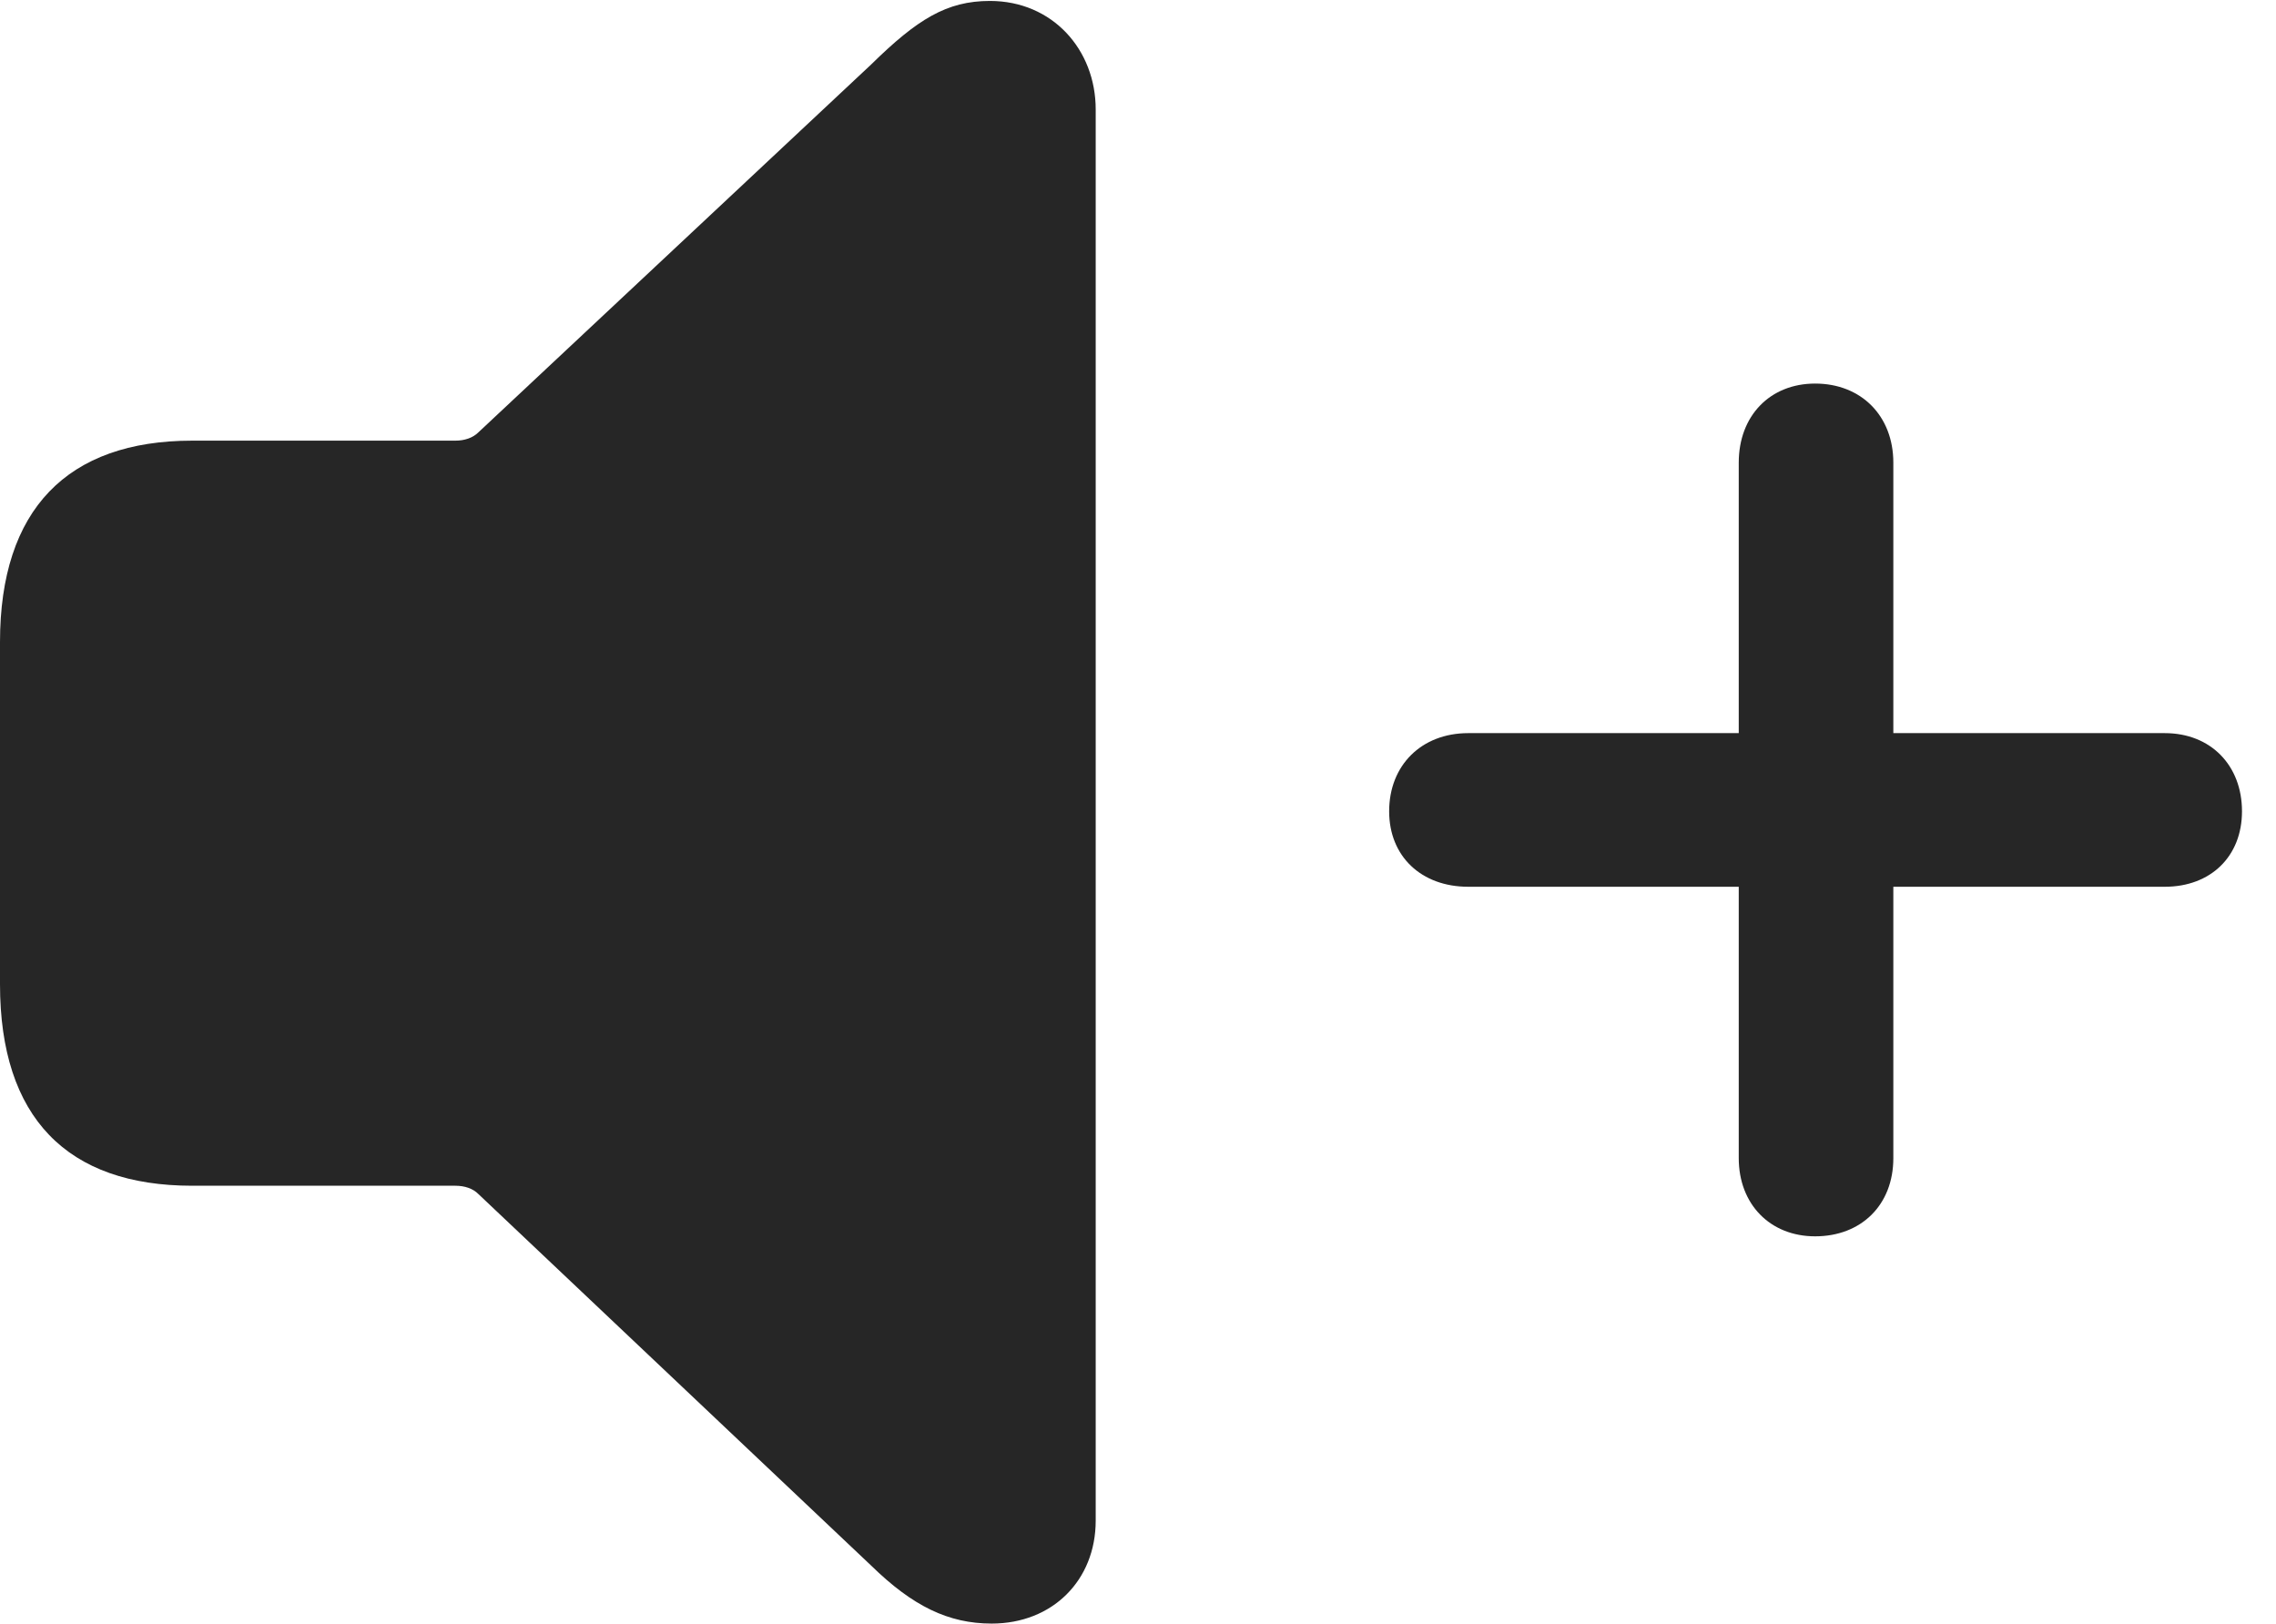 <?xml version="1.0" encoding="UTF-8"?>
<!--Generator: Apple Native CoreSVG 341-->
<!DOCTYPE svg
PUBLIC "-//W3C//DTD SVG 1.1//EN"
       "http://www.w3.org/Graphics/SVG/1.1/DTD/svg11.dtd">
<svg version="1.1" xmlns="http://www.w3.org/2000/svg" xmlns:xlink="http://www.w3.org/1999/xlink" viewBox="0 0 24.16 17.236">
 <g>
  <rect height="17.236" opacity="0" width="24.16" x="0" y="0"/>
  <path d="M20.098 12.295L20.098 4.912C20.098 4.414 19.756 4.072 19.268 4.072C18.789 4.072 18.457 4.414 18.457 4.912L18.457 12.295C18.457 12.783 18.789 13.125 19.268 13.125C19.756 13.125 20.098 12.793 20.098 12.295ZM15.586 9.414L22.979 9.414C23.467 9.414 23.799 9.092 23.799 8.613C23.799 8.125 23.467 7.783 22.979 7.783L15.586 7.783C15.088 7.783 14.746 8.125 14.746 8.613C14.746 9.092 15.088 9.414 15.586 9.414Z" fill="black" fill-opacity="0.85"/>
  <path d="M10.527 17.236C11.172 17.236 11.631 16.777 11.631 16.143L11.631 1.162C11.631 0.527 11.172 0.01 10.508 0.01C10.049 0.01 9.736 0.205 9.248 0.684L5.078 4.59C5.02 4.648 4.932 4.678 4.834 4.678L2.041 4.678C0.713 4.678 0 5.41 0 6.816L0 10.449C0 11.865 0.713 12.588 2.041 12.588L4.834 12.588C4.932 12.588 5.02 12.617 5.078 12.676L9.248 16.621C9.688 17.051 10.068 17.236 10.527 17.236Z" fill="black" fill-opacity="0.85"/>
 </g>
</svg>
